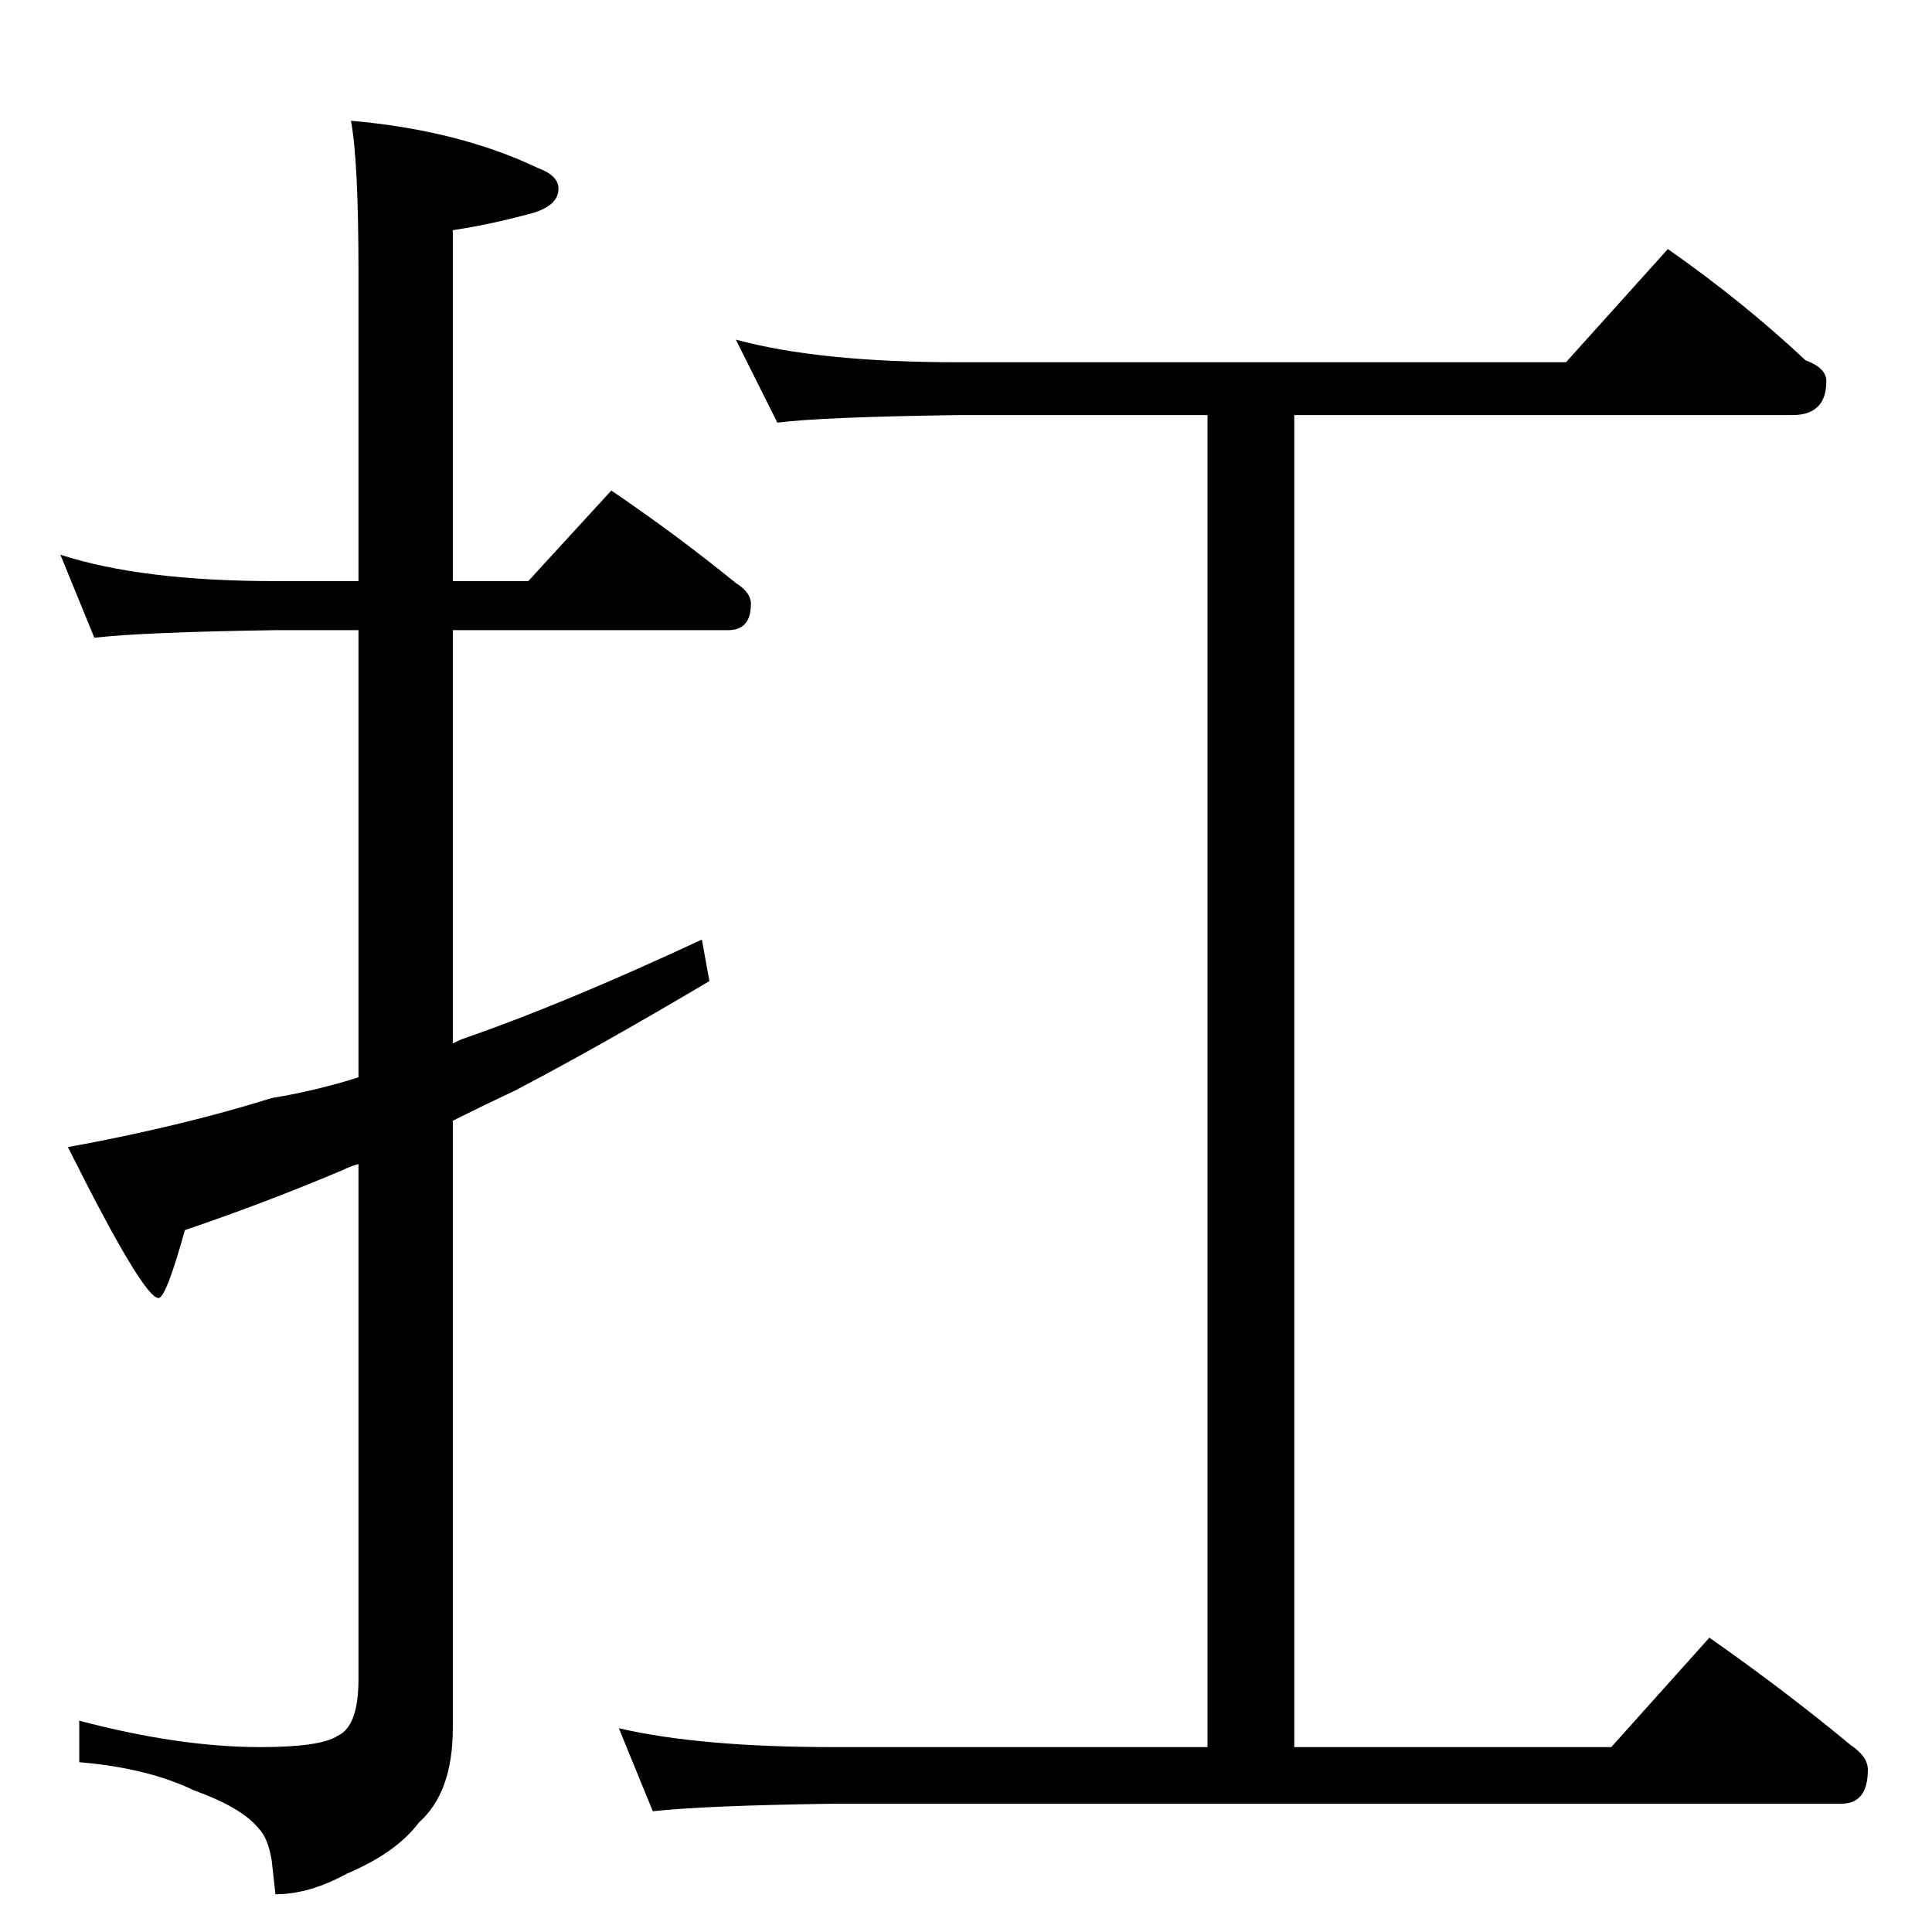 <?xml version="1.0" standalone="no"?>
<!DOCTYPE svg PUBLIC "-//W3C//DTD SVG 1.1//EN" "http://www.w3.org/Graphics/SVG/1.1/DTD/svg11.dtd" >
<svg xmlns="http://www.w3.org/2000/svg" xmlns:xlink="http://www.w3.org/1999/xlink" version="1.1" viewBox="0 -204 1024 1024">
  <g transform="matrix(1 0 0 -1 0 820)">
   <path fill="currentColor"
d="M32 730q43 -14 114 -14h44v164q0 59 -4 80q57 -5 99 -25q11 -4 11 -11q0 -9 -14 -13q-22 -6 -42 -9v-186h40l44 48q34 -23 66 -49q8 -5 8 -11q0 -14 -12 -14h-146v-219q4 2 7 3q52 18 125 52l4 -22q-59 -35 -103 -58q-17 -8 -33 -16v-322q0 -34 -18 -50q-12 -16 -38 -27
q-20 -11 -38 -11l-2 18q-2 12 -7 17q-9 11 -34 20q-25 12 -61 15v22q53 -14 96 -14q32 0 41 6q11 5 11 30v273q-4 -1 -8 -3q-40 -17 -84 -32q-10 -36 -14 -36q-8 0 -48 80q60 11 108 26q24 4 46 11v237h-44q-69 -1 -96 -4zM390 844q44 -12 118 -12h322l54 60q40 -28 73 -59
q11 -4 11 -11q0 -18 -18 -18h-264v-706h168l52 58q40 -28 75 -57q9 -6 9 -13q0 -18 -14 -18h-534q-69 -1 -96 -4l-18 44q43 -10 114 -10h198v706h-132q-72 -1 -96 -4z" />
  </g>

</svg>
